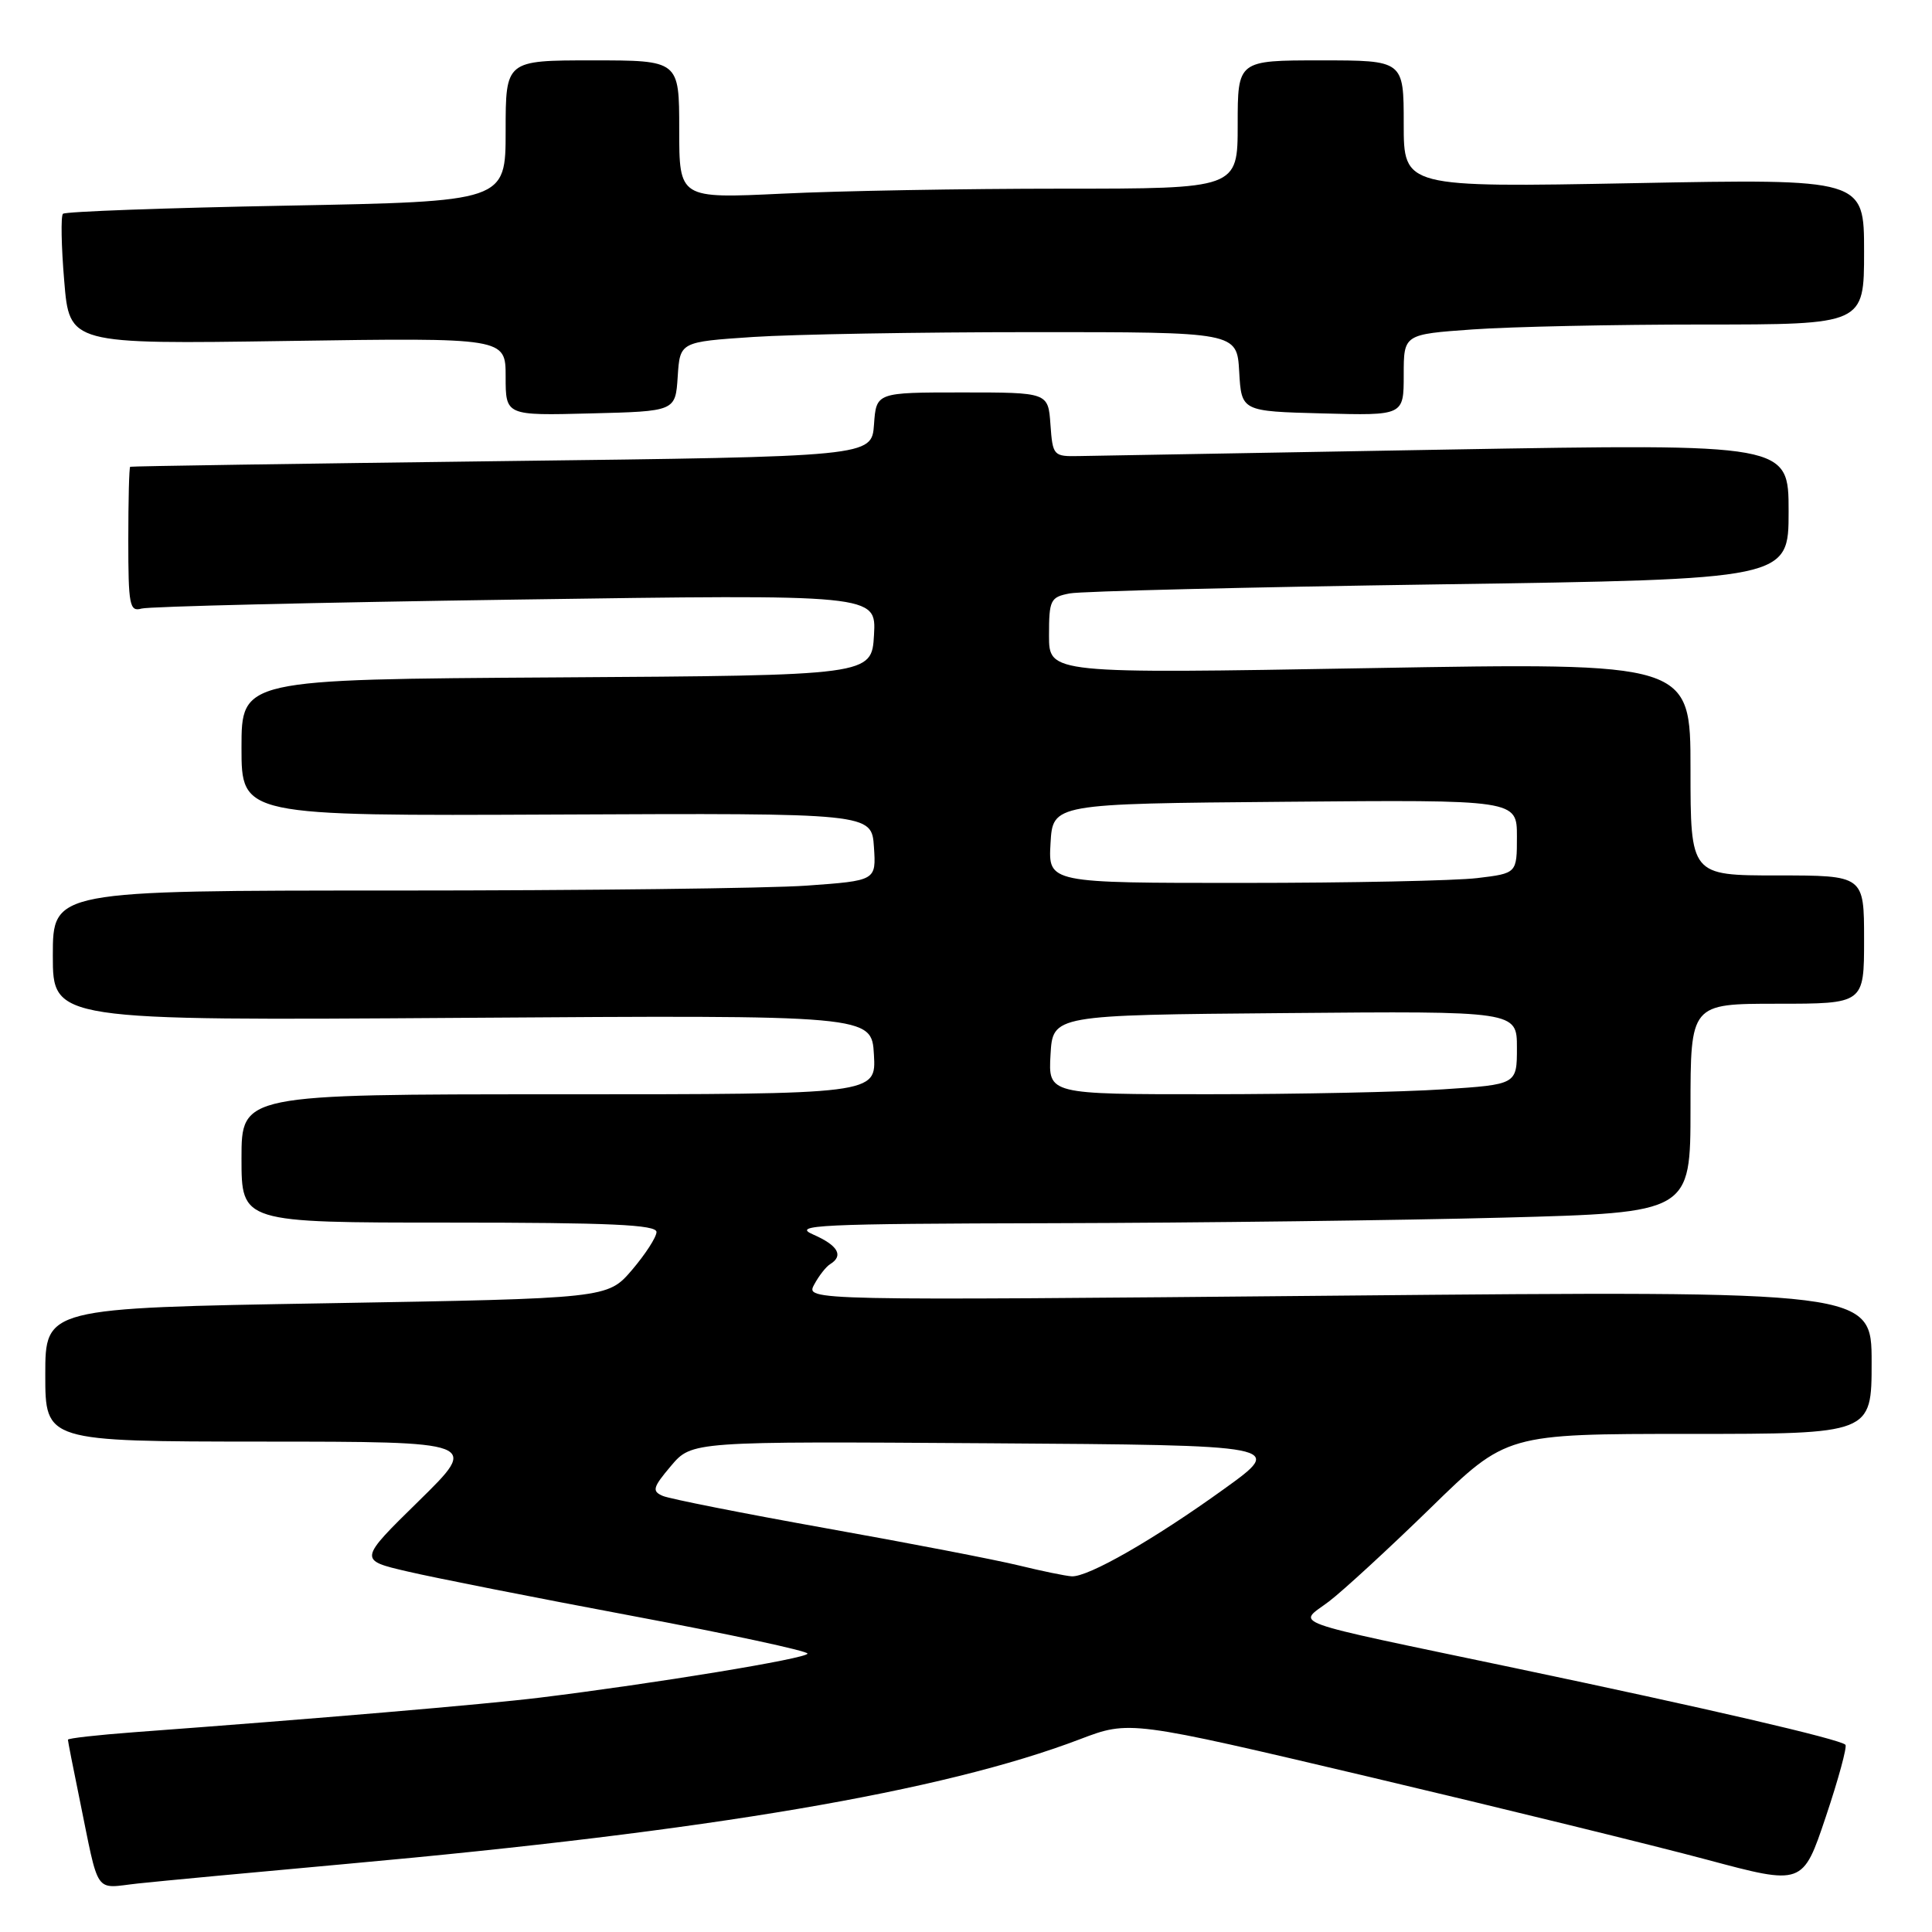 <?xml version="1.0" encoding="UTF-8" standalone="no"?>
<!DOCTYPE svg PUBLIC "-//W3C//DTD SVG 1.1//EN" "http://www.w3.org/Graphics/SVG/1.1/DTD/svg11.dtd" >
<svg xmlns="http://www.w3.org/2000/svg" xmlns:xlink="http://www.w3.org/1999/xlink" version="1.1" viewBox="0 0 256 256">
 <g >
 <path fill="currentColor"
d=" M 46.00 246.97 C 94.06 242.63 124.92 237.38 143.09 230.46 C 149.68 227.95 149.68 227.95 181.59 235.48 C 199.14 239.63 219.21 244.55 226.19 246.42 C 238.88 249.82 238.88 249.82 241.93 240.73 C 243.61 235.73 244.77 231.44 244.53 231.19 C 243.79 230.45 226.30 226.39 200.61 221.00 C 169.60 214.49 171.97 215.34 176.11 212.19 C 177.97 210.77 184.03 205.20 189.56 199.81 C 199.61 190.00 199.61 190.00 223.81 190.00 C 248.00 190.00 248.00 190.00 248.00 180.52 C 248.00 171.03 248.00 171.03 177.38 171.68 C 106.75 172.33 106.75 172.33 107.88 170.22 C 108.50 169.06 109.46 167.83 110.01 167.50 C 111.82 166.38 111.04 165.02 107.75 163.58 C 104.86 162.32 108.35 162.15 139.50 162.08 C 158.75 162.03 185.64 161.70 199.25 161.34 C 224.00 160.68 224.00 160.68 224.00 146.84 C 224.00 133.00 224.00 133.00 235.50 133.00 C 247.00 133.00 247.00 133.00 247.00 124.50 C 247.00 116.00 247.00 116.00 235.50 116.00 C 224.00 116.00 224.00 116.00 224.00 101.90 C 224.00 87.79 224.00 87.79 181.50 88.53 C 139.00 89.27 139.00 89.27 139.00 84.21 C 139.00 79.49 139.18 79.12 141.75 78.63 C 143.26 78.34 165.31 77.80 190.75 77.43 C 237.00 76.76 237.00 76.76 237.00 67.77 C 237.00 58.79 237.00 58.79 191.75 59.57 C 166.86 60.00 144.93 60.39 143.00 60.43 C 139.58 60.50 139.49 60.40 139.19 56.25 C 138.89 52.00 138.89 52.00 127.50 52.00 C 116.11 52.00 116.11 52.00 115.81 56.25 C 115.50 60.50 115.50 60.50 66.50 61.10 C 39.55 61.44 17.39 61.77 17.25 61.85 C 17.11 61.93 17.00 66.31 17.00 71.57 C 17.00 80.20 17.17 81.09 18.75 80.64 C 19.71 80.36 42.01 79.83 68.31 79.45 C 116.11 78.75 116.11 78.75 115.81 84.13 C 115.50 89.50 115.50 89.50 73.75 89.76 C 32.00 90.02 32.00 90.02 32.00 99.07 C 32.00 108.12 32.00 108.12 73.75 107.93 C 115.50 107.74 115.50 107.74 115.80 112.22 C 116.10 116.69 116.10 116.69 106.89 117.35 C 101.83 117.71 77.29 118.00 52.35 118.00 C 7.00 118.00 7.00 118.00 7.00 126.62 C 7.00 135.24 7.00 135.24 61.25 134.87 C 115.50 134.50 115.50 134.50 115.80 139.75 C 116.10 145.00 116.10 145.00 74.05 145.00 C 32.00 145.00 32.00 145.00 32.00 153.50 C 32.00 162.00 32.00 162.00 59.50 162.00 C 80.84 162.00 87.00 162.28 86.99 163.25 C 86.98 163.94 85.51 166.20 83.74 168.28 C 80.50 172.05 80.50 172.05 43.25 172.69 C 6.00 173.32 6.00 173.32 6.00 182.16 C 6.00 191.00 6.00 191.00 34.75 191.02 C 63.50 191.03 63.50 191.03 55.50 198.88 C 47.50 206.72 47.50 206.72 54.00 208.23 C 57.58 209.07 70.96 211.71 83.75 214.11 C 96.54 216.51 107.00 218.76 107.00 219.11 C 107.00 219.75 86.78 223.07 71.50 224.95 C 64.32 225.83 41.79 227.75 17.75 229.53 C 12.94 229.89 9.00 230.33 9.00 230.52 C 9.00 230.71 9.67 234.16 10.50 238.18 C 13.21 251.42 12.38 250.21 18.29 249.57 C 21.15 249.26 33.62 248.09 46.00 246.97 Z  M 89.80 49.90 C 90.10 45.30 90.10 45.30 99.80 44.65 C 105.13 44.30 121.74 44.01 136.70 44.01 C 163.90 44.00 163.90 44.00 164.20 49.25 C 164.50 54.50 164.50 54.50 175.25 54.78 C 186.00 55.07 186.00 55.07 186.00 49.68 C 186.00 44.30 186.00 44.30 195.15 43.65 C 200.19 43.29 213.91 43.00 225.65 43.00 C 247.00 43.00 247.00 43.00 247.00 33.34 C 247.00 23.69 247.00 23.69 216.50 24.27 C 186.00 24.84 186.00 24.84 186.00 16.42 C 186.00 8.00 186.00 8.00 175.00 8.00 C 164.00 8.00 164.00 8.00 164.00 16.50 C 164.00 25.00 164.00 25.00 140.66 25.00 C 127.82 25.00 111.17 25.29 103.66 25.66 C 90.00 26.31 90.00 26.31 90.00 17.16 C 90.00 8.00 90.00 8.00 78.50 8.00 C 67.00 8.00 67.00 8.00 67.00 17.35 C 67.00 26.70 67.00 26.70 37.94 27.25 C 21.95 27.55 8.63 28.03 8.34 28.33 C 8.05 28.62 8.12 32.63 8.51 37.23 C 9.20 45.61 9.20 45.61 38.10 45.18 C 67.00 44.75 67.00 44.75 67.00 49.91 C 67.00 55.07 67.00 55.07 78.25 54.78 C 89.50 54.50 89.50 54.50 89.80 49.90 Z  M 135.00 207.43 C 131.97 206.69 120.50 204.47 109.50 202.51 C 98.50 200.54 88.75 198.61 87.83 198.22 C 86.36 197.59 86.49 197.10 88.91 194.24 C 91.67 190.98 91.67 190.98 130.96 191.24 C 170.25 191.50 170.25 191.50 162.19 197.30 C 152.88 204.01 144.16 209.00 142.00 208.87 C 141.18 208.82 138.03 208.17 135.00 207.43 Z  M 139.20 139.75 C 139.50 134.50 139.50 134.50 170.25 134.24 C 201.00 133.97 201.00 133.97 201.00 138.83 C 201.00 143.70 201.00 143.70 191.25 144.34 C 185.89 144.70 171.91 144.99 160.20 144.99 C 138.90 145.00 138.90 145.00 139.20 139.75 Z  M 139.20 111.75 C 139.50 106.50 139.50 106.50 170.25 106.24 C 201.00 105.97 201.00 105.97 201.00 110.85 C 201.00 115.72 201.00 115.72 195.75 116.35 C 192.86 116.70 178.89 116.99 164.70 116.99 C 138.90 117.00 138.90 117.00 139.20 111.75 Z "/>
</g>
</svg>